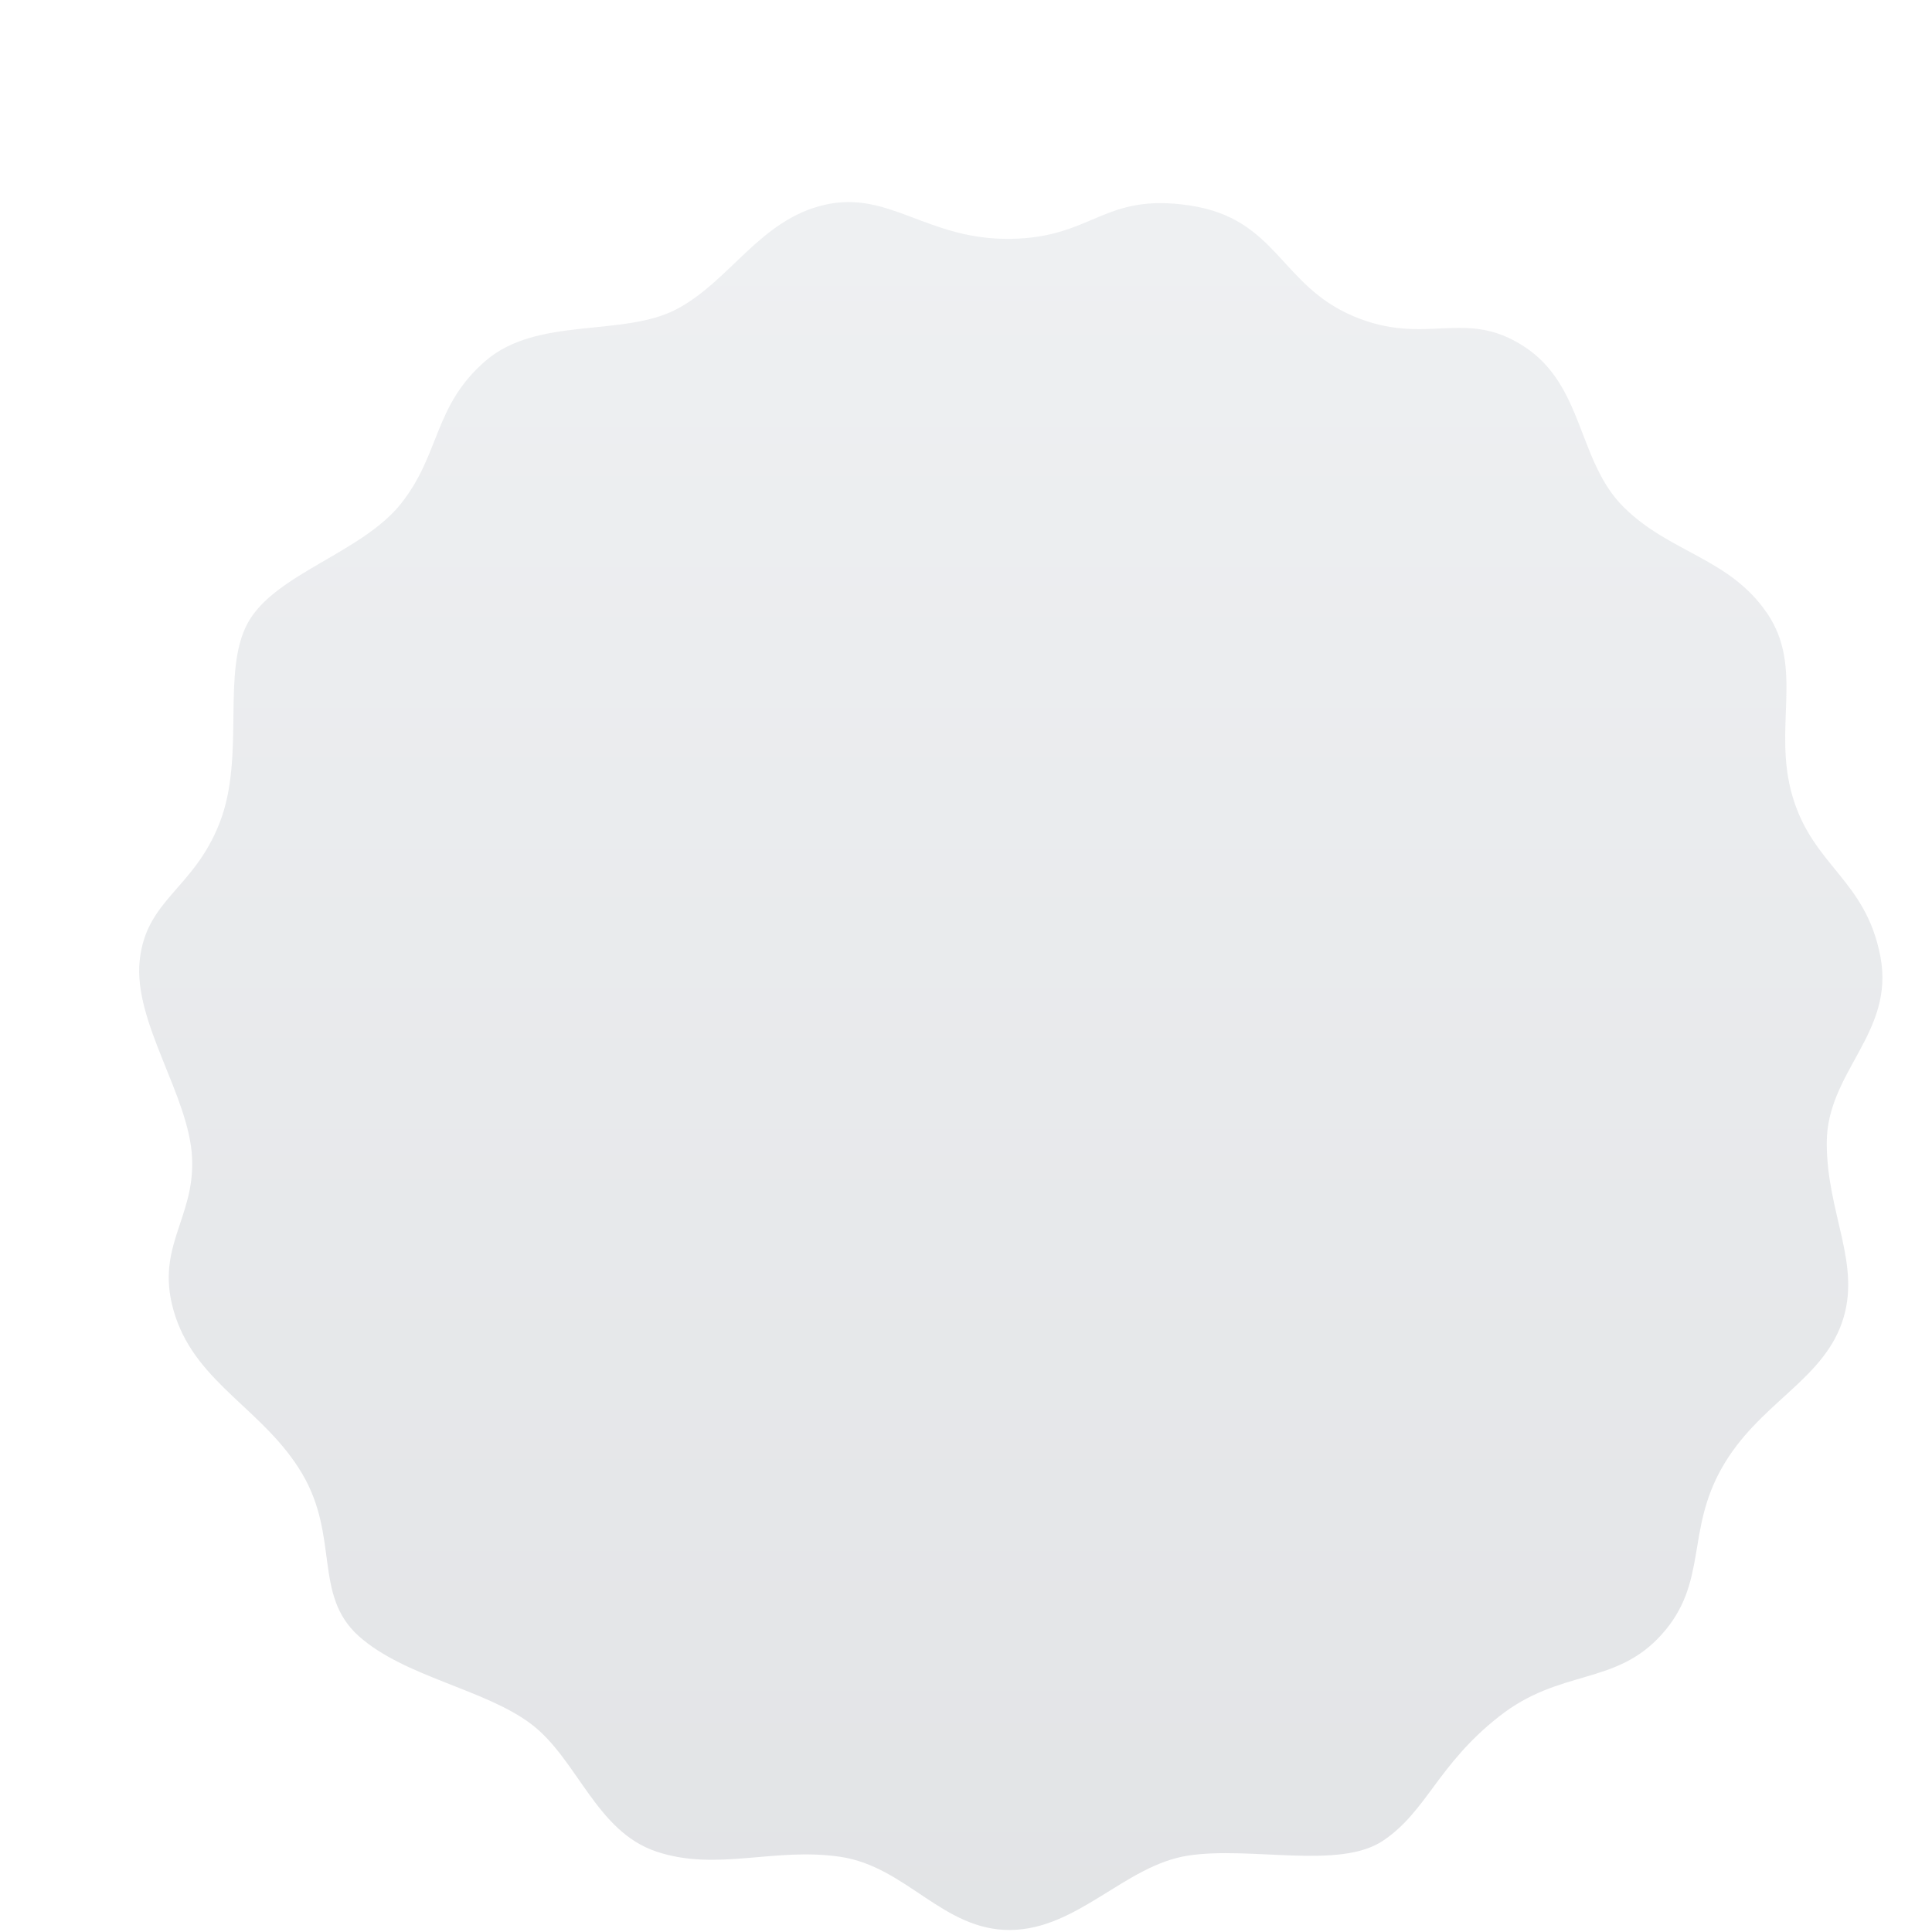 <?xml version="1.0" encoding="utf-8"?>
<!-- Generator: Adobe Illustrator 15.0.2, SVG Export Plug-In  -->
<!DOCTYPE svg PUBLIC "-//W3C//DTD SVG 1.1//EN" "http://www.w3.org/Graphics/SVG/1.1/DTD/svg11.dtd">
<svg version="1.1"
	 xmlns="http://www.w3.org/2000/svg" xmlns:xlink="http://www.w3.org/1999/xlink" xmlns:a="http://ns.adobe.com/AdobeSVGViewerExtensions/3.0/"
	 x="0px" y="0px" width="960px" height="960px" viewBox="-69.145 -100.404 960 960"
	 overflow="visible" enable-background="new -69.145 -100.404 960 960" xml:space="preserve">
<defs>
</defs>
<linearGradient id="outer_circle_3_" gradientUnits="userSpaceOnUse" x1="433.111" y1="4.882812e-04" x2="433.111" y2="858.597">
	<stop  offset="0" style="stop-color:#8F9AA8"/>
	<stop  offset="1" style="stop-color:#3D4857"/>
</linearGradient>
<path id="outer_circle_2_" fill="url(#outer_circle_3_)" fill-opacity="0.15" d="M865.183,374.735
	c7.334,38.202-26.627,57.261-26.627,92.764c0,35.502,17.751,60.697,7.444,89.614c-10.308,28.917-41.515,40.083-59.552,71.862
	c-18.038,31.78-6.777,56.976-29.873,82.743c-23.094,25.768-50.293,16.704-80.928,40.848c-30.636,24.145-35.789,47.049-57.549,61.65
	c-21.759,14.602-65.851,2.577-97.058,7.444c-31.208,4.867-54.689,36.647-88.185,36.934c-33.496,0.286-51.534-31.494-84.459-36.361
	s-61.27,7.444-91.332-2.577c-30.062-10.021-39.224-45.809-62.128-63.273c-22.905-17.465-63.091-23.478-85.801-43.805
	c-22.71-20.328-9.54-49.245-28.15-80.739C62.377,600.346,29.166,587.462,18,553.677c-11.166-33.784,9.734-47.812,8.303-78.734
	c-1.432-30.921-29.203-67.282-26.054-97.917c3.149-30.635,26.913-35.502,39.796-68.714c12.884-33.211,0.573-75.012,14.029-99.349
	c13.457-24.336,56.689-34.643,76.158-59.266c19.469-24.622,16.033-48.386,41.801-70.718s68.428-11.738,95.054-25.768
	S308.342,8.834,340.538,1.39s50.918,17.465,92.376,16.892c41.459-0.572,46.04-23.108,89.272-16.564
	c43.232,6.544,44.664,39.469,81.024,54.93c36.361,15.461,55.258-4.294,85.033,15.174c29.776,19.469,26.341,56.689,49.245,79.593
	c22.904,22.905,52.395,25.195,71.291,52.681c18.896,27.486,2.576,57.262,12.884,91.619
	C831.971,330.071,857.902,336.808,865.183,374.735z"/>
</svg>
